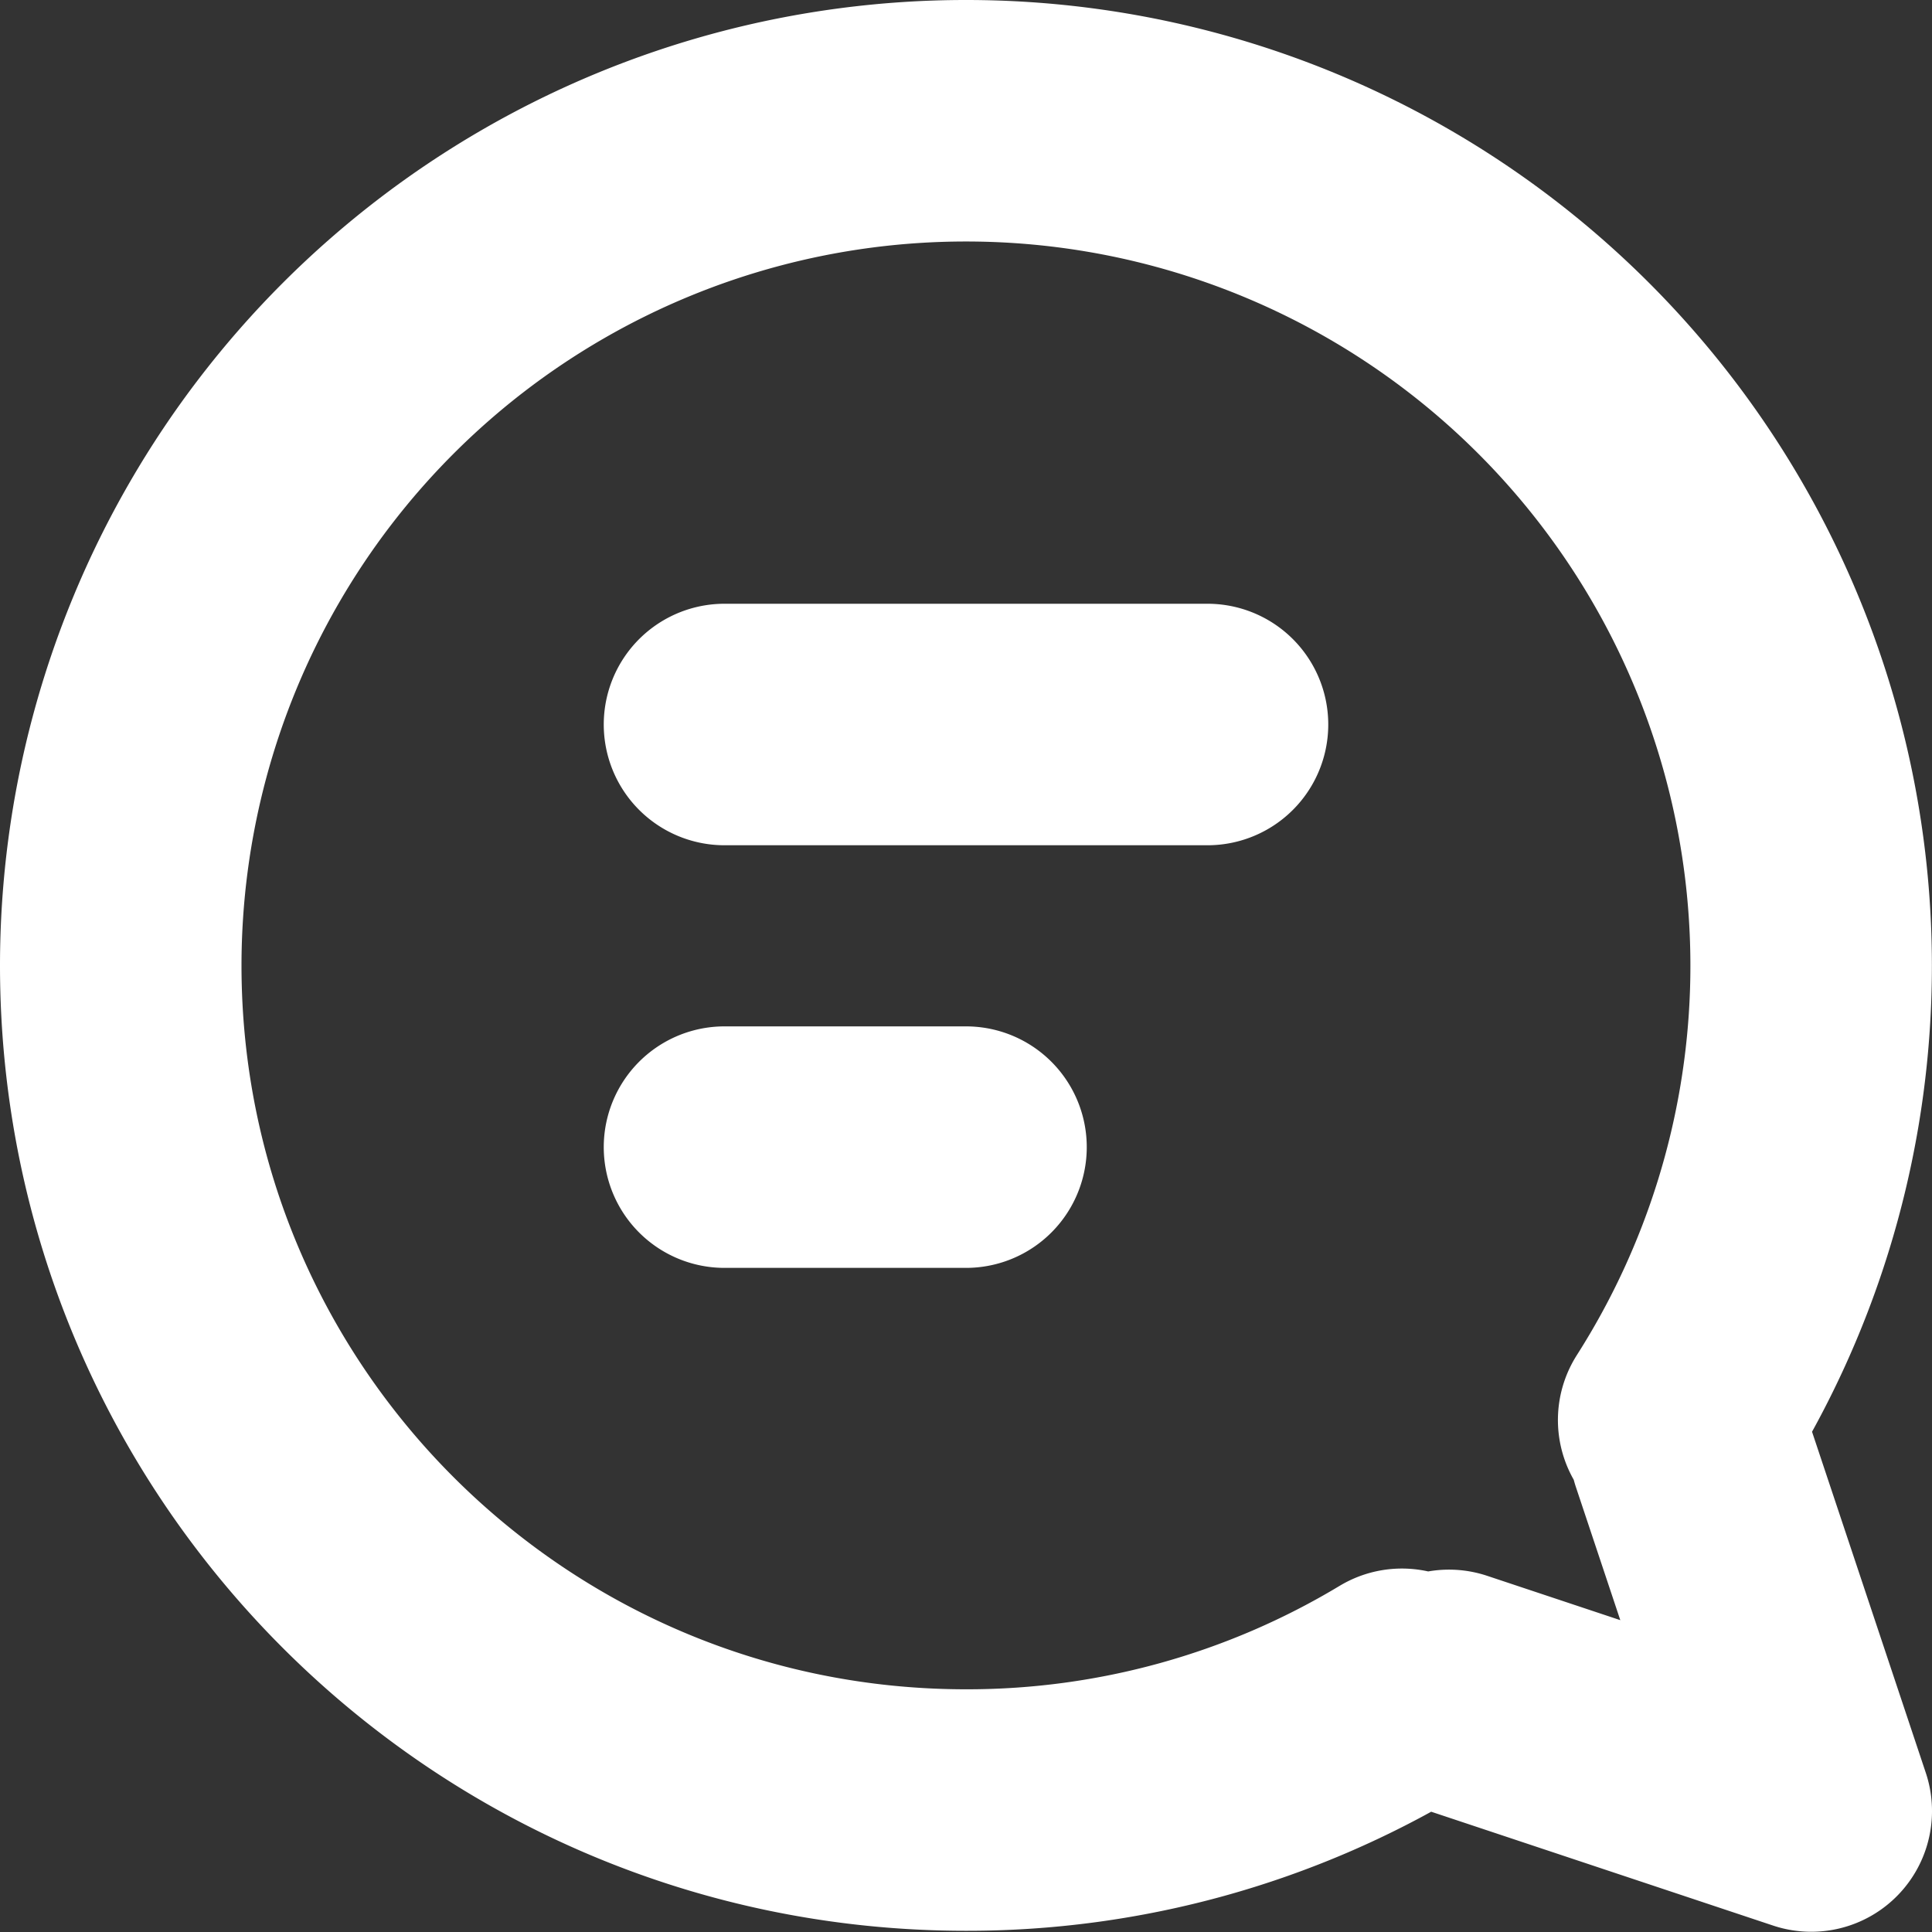 <svg xmlns="http://www.w3.org/2000/svg" width="16" height="16" viewBox="0 0 16 16">
    <rect x="0" y="0" width="16" height="16" fill="#333333" stroke="none"/>
    <g fill="none" fill-rule="evenodd" stroke="#FFF" stroke-linecap="round" stroke-linejoin="round" stroke-width="2">
        <path d="M11.61 13.99a6.976 6.976 0 0 1-3.61 1c-3.866 0-7-3.131-7-6.995A6.998 6.998 0 0 1 8 1a6.998 6.998 0 0 1 5.902 10.76M12 13.999l3 .999L14 12M6 6h4M6 9.5h2"/>
    </g>
</svg>
